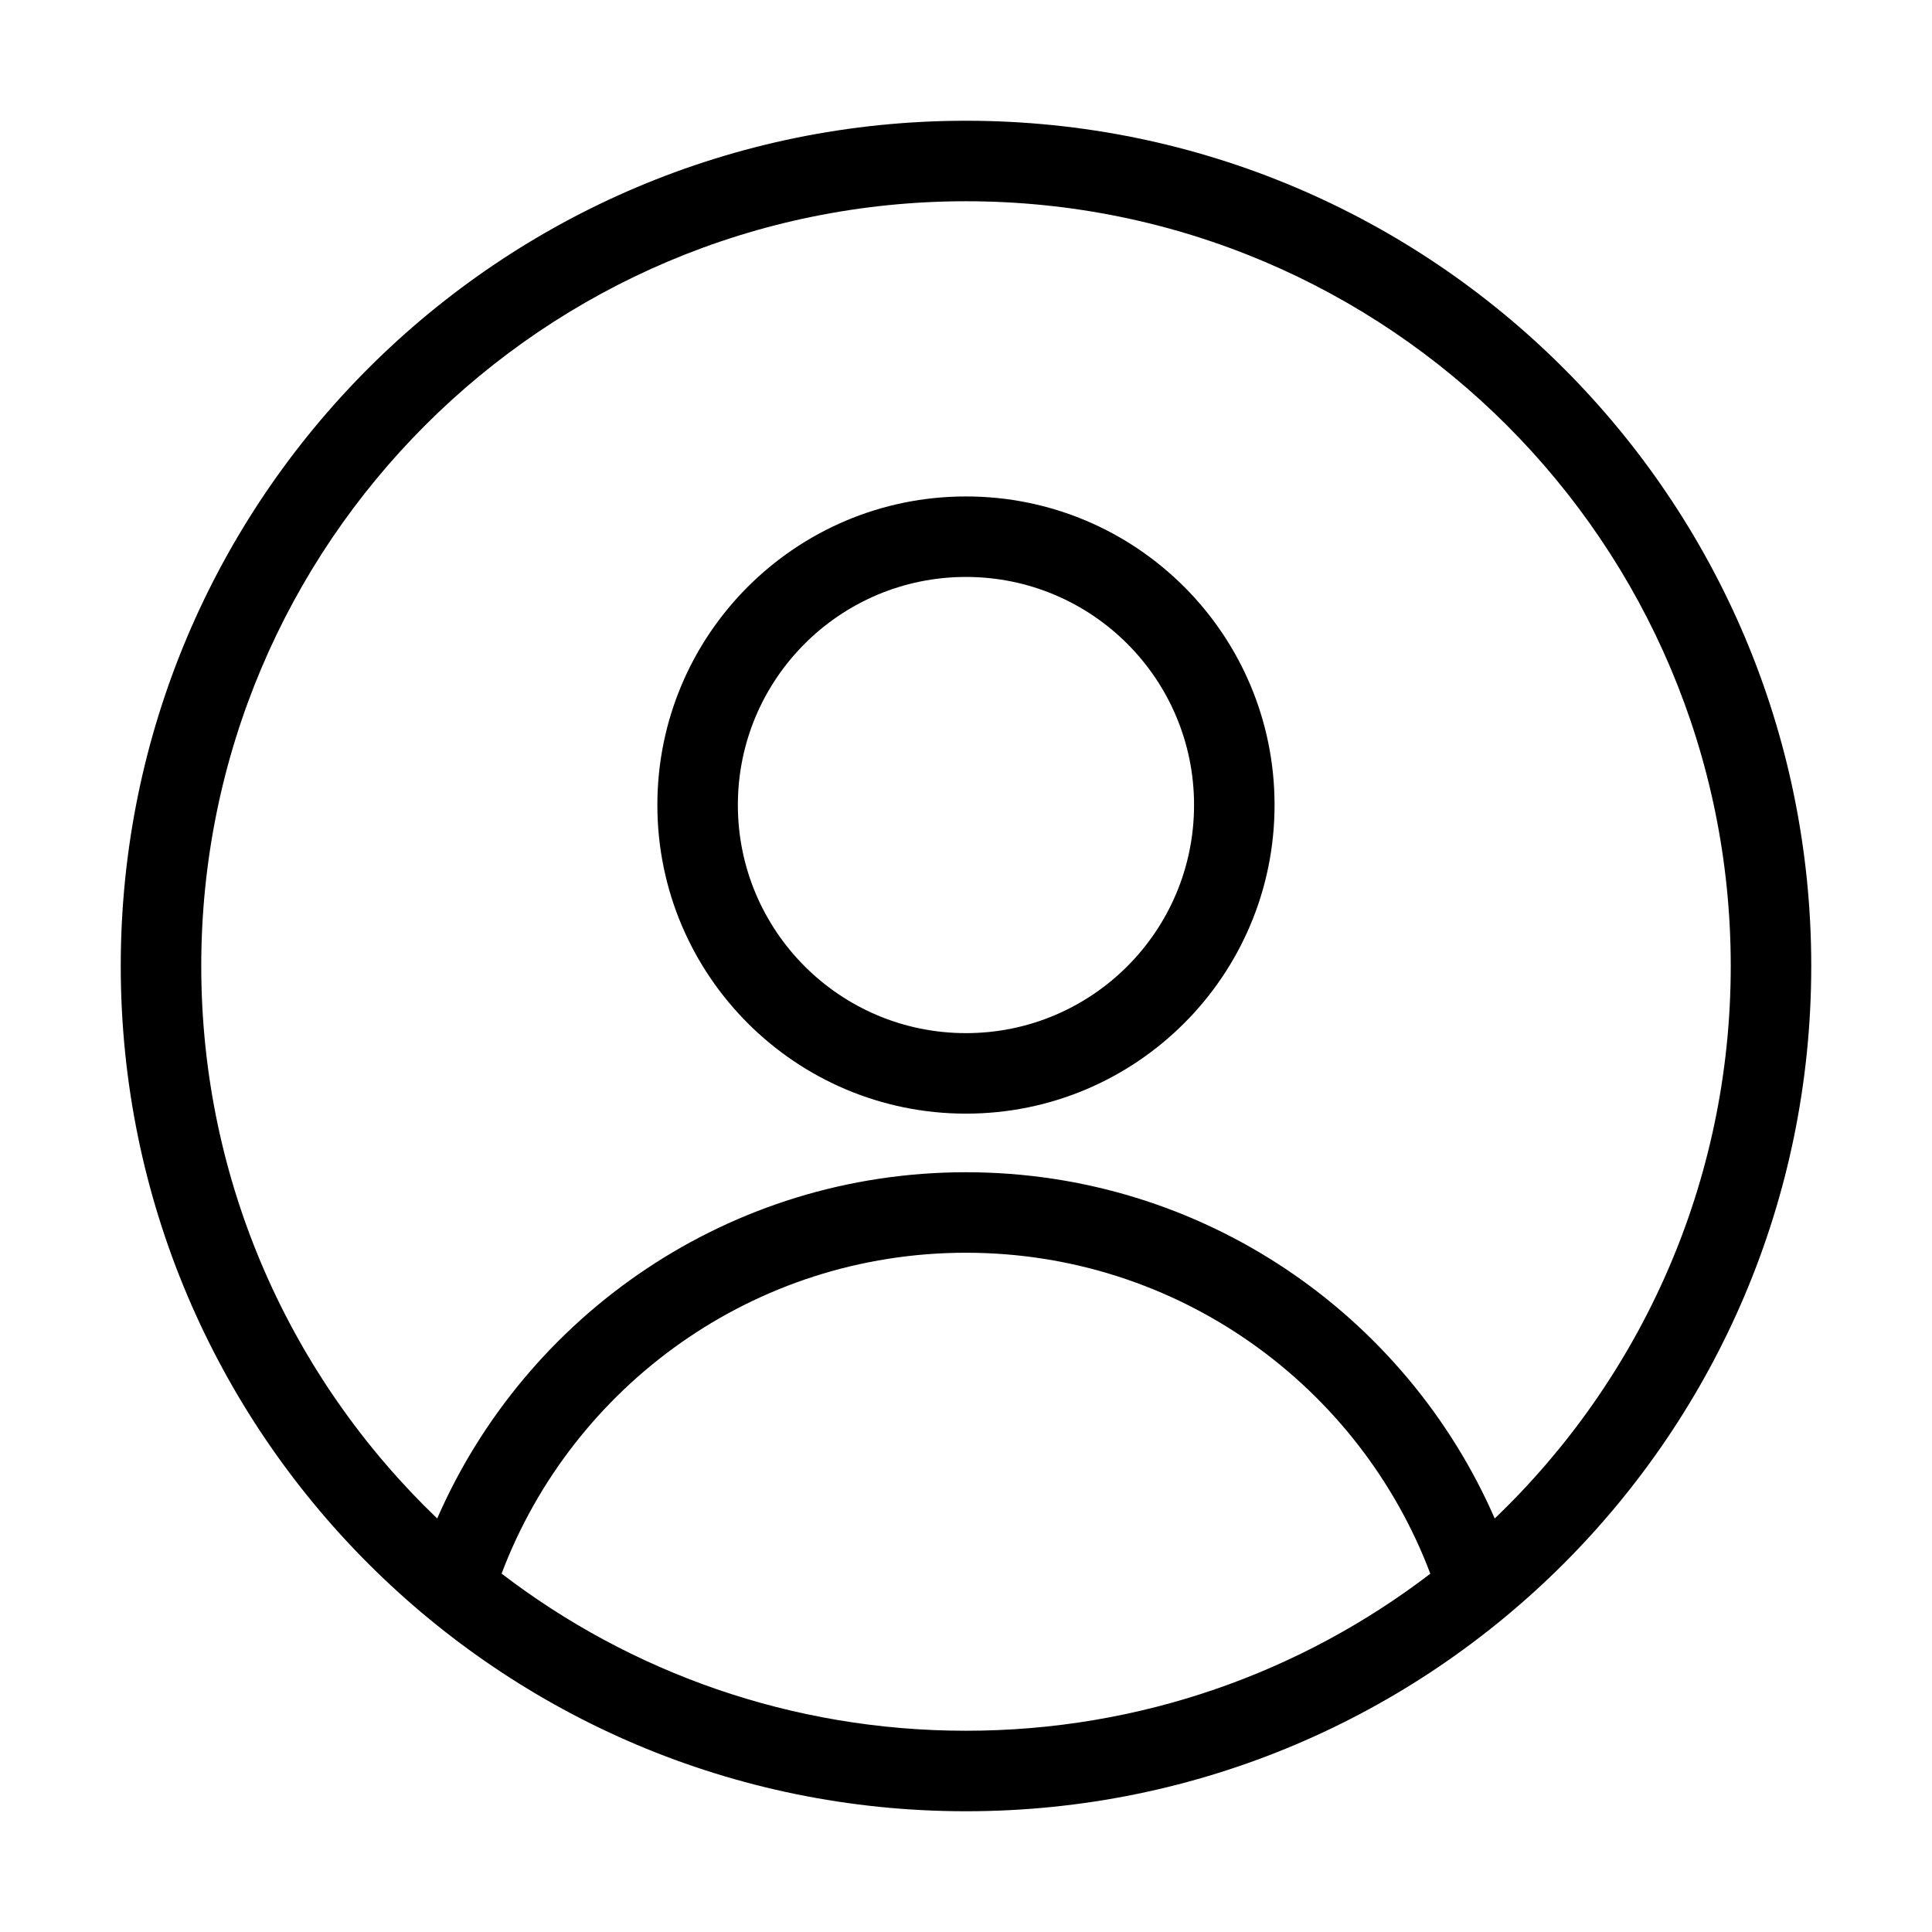 <svg width="24" height="24" viewBox="0 0 24 24" fill="none" xmlns="http://www.w3.org/2000/svg">
<path fill-rule="evenodd" clip-rule="evenodd" d="M12 2.5C6.753 2.5 2.5 6.753 2.5 12C2.5 14.698 3.625 17.133 5.431 18.863C6.536 16.332 9.06 14.562 11.999 14.562C14.939 14.562 17.463 16.332 18.568 18.863C20.375 17.134 21.5 14.698 21.5 12C21.5 6.753 17.247 2.5 12 2.5ZM17.768 19.549C16.888 17.219 14.637 15.562 11.999 15.562C9.363 15.562 7.111 17.219 6.231 19.548C7.83 20.773 9.83 21.5 12 21.5C14.169 21.5 16.169 20.773 17.768 19.549ZM1.5 12C1.5 6.201 6.201 1.5 12 1.5C17.799 1.5 22.5 6.201 22.5 12C22.5 17.799 17.799 22.5 12 22.5C6.201 22.5 1.5 17.799 1.5 12ZM12 7.167C10.435 7.167 9.166 8.436 9.166 10C9.166 11.565 10.435 12.834 12 12.834C13.565 12.834 14.833 11.565 14.833 10C14.833 8.436 13.565 7.167 12 7.167ZM8.166 10C8.166 7.883 9.883 6.167 12 6.167C14.117 6.167 15.833 7.883 15.833 10C15.833 12.117 14.117 13.834 12 13.834C9.883 13.834 8.166 12.117 8.166 10Z" fill="black"></path>
</svg>